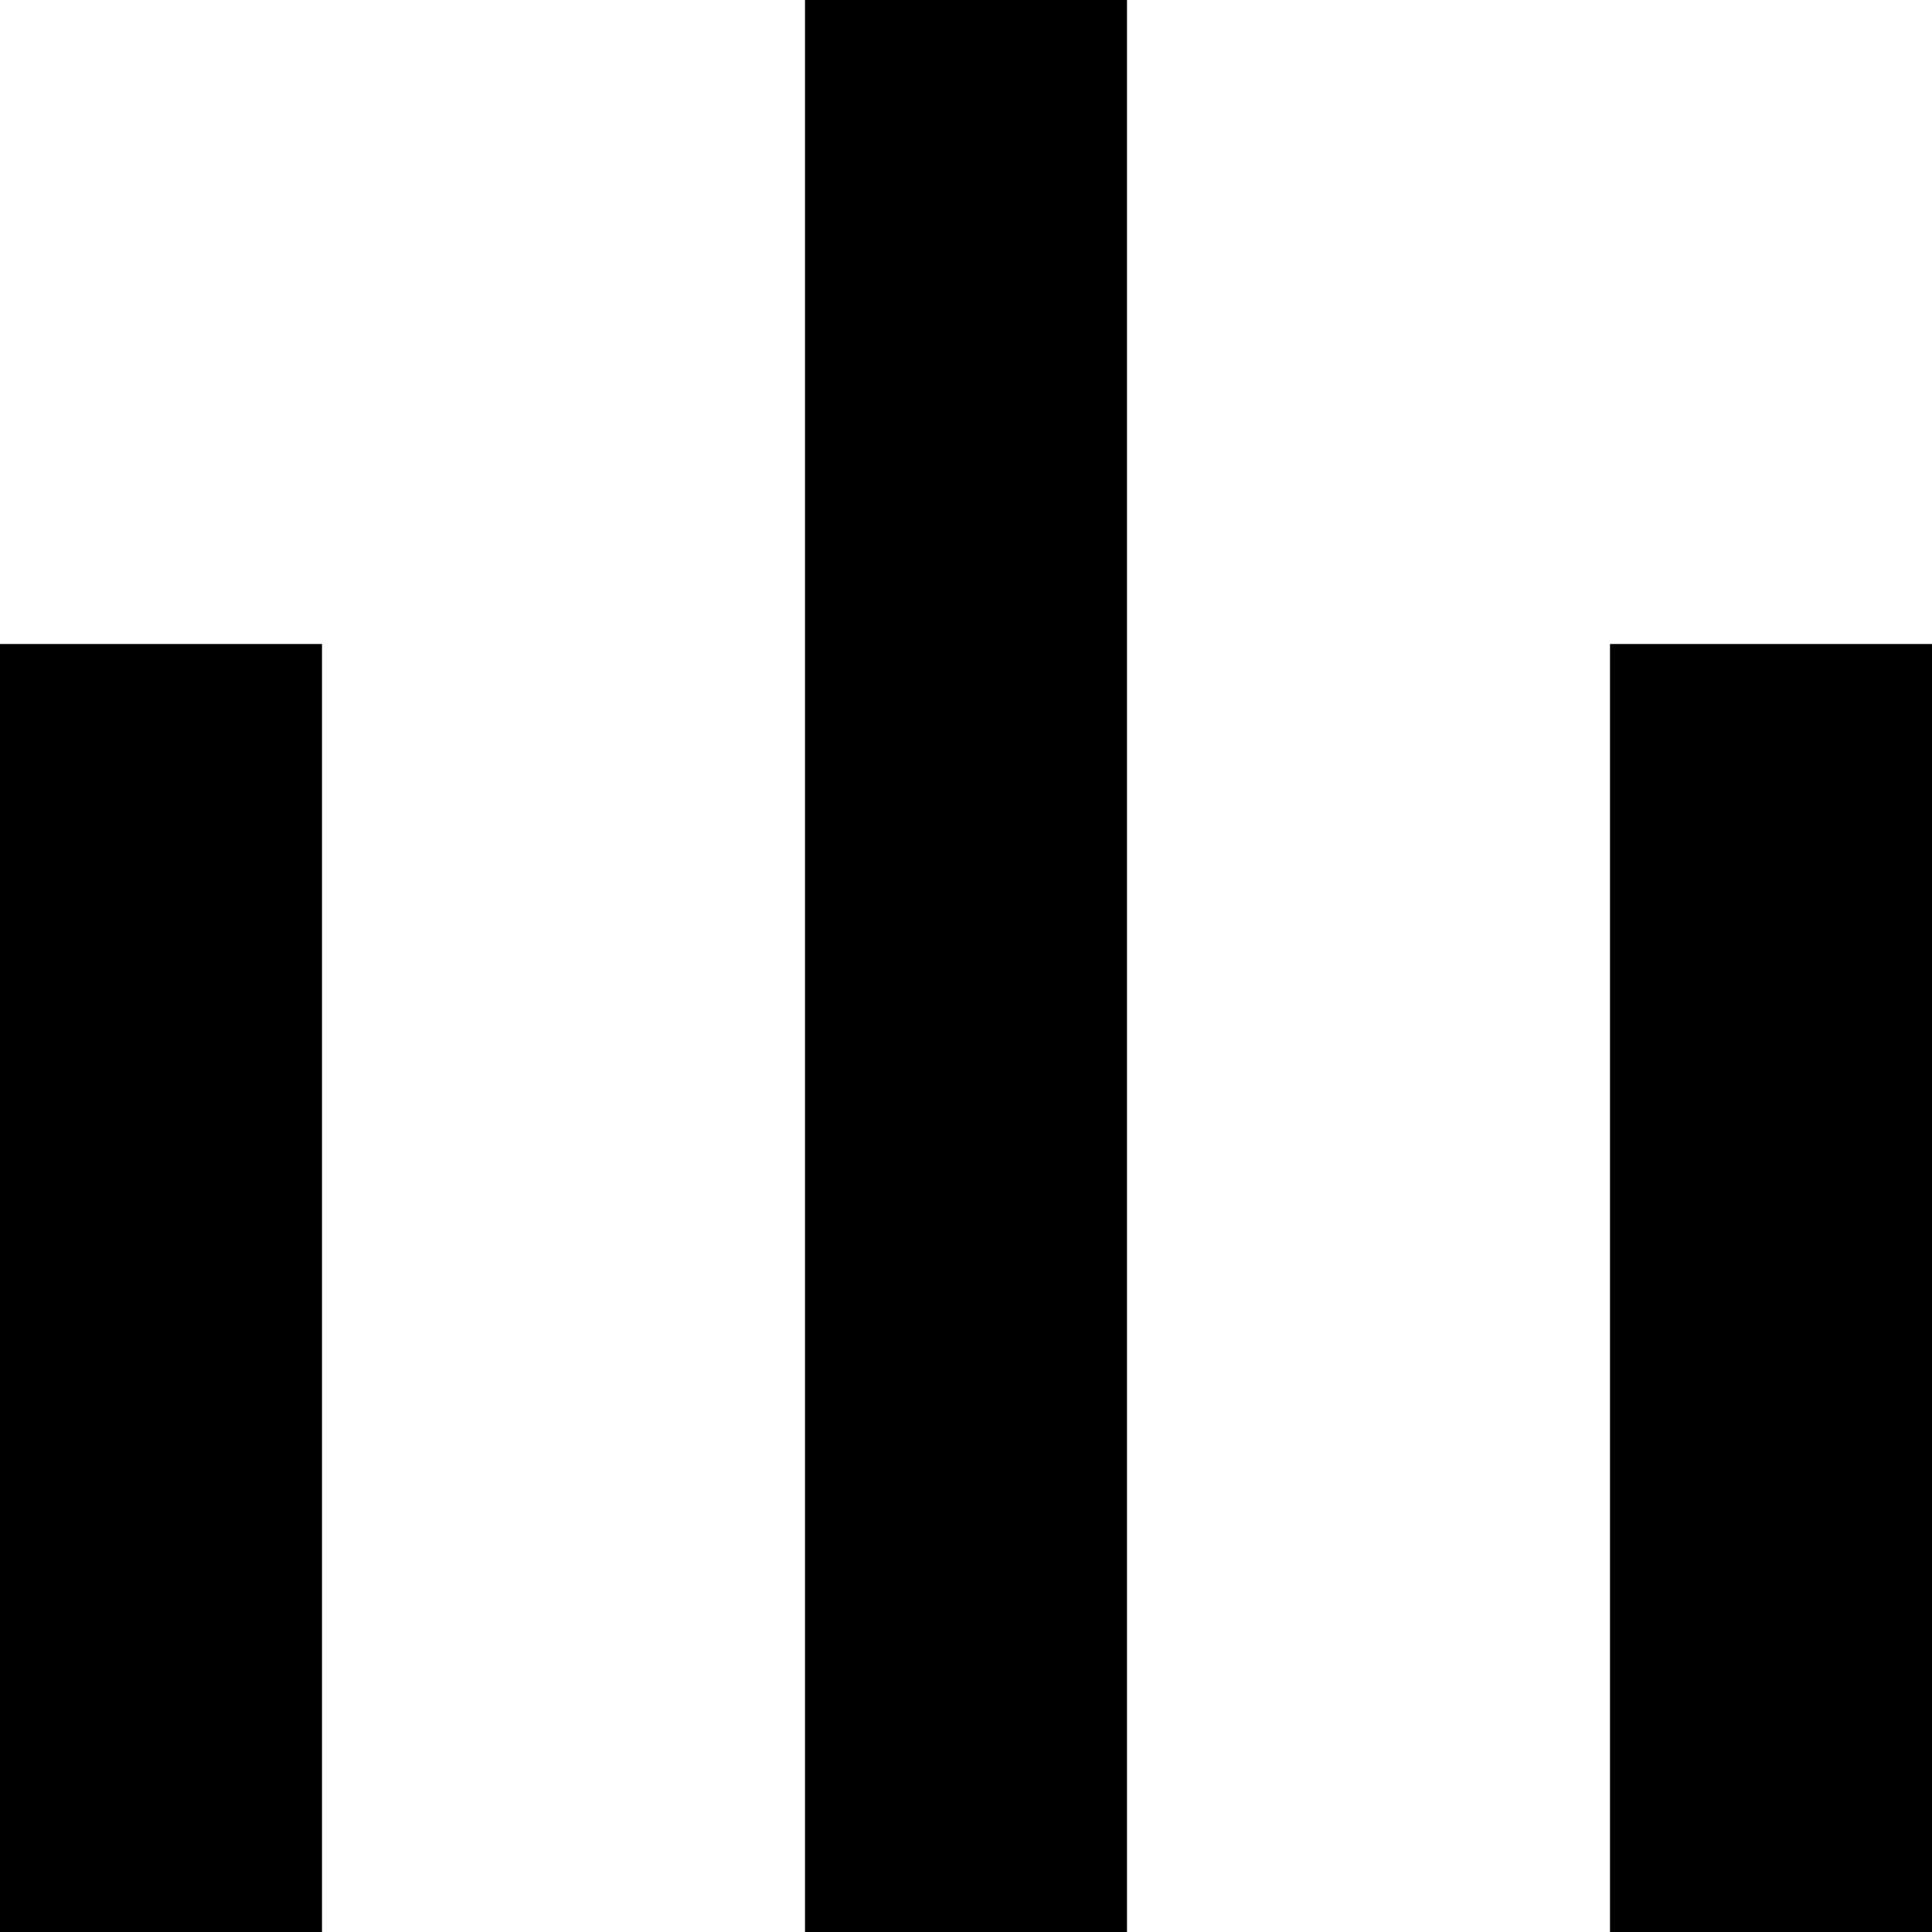 <svg 
 xmlns="http://www.w3.org/2000/svg"
 xmlns:xlink="http://www.w3.org/1999/xlink"
 width="12px" height="12px">
<path fill-rule="evenodd"  fill="rgb(0, 0, 0)"
 d="M10.000,12.000 L10.000,4.000 L12.000,4.000 L12.000,12.000 L10.000,12.000 ZM5.000,-0.000 L7.000,-0.000 L7.000,12.000 L5.000,12.000 L5.000,-0.000 ZM-0.000,4.000 L2.000,4.000 L2.000,12.000 L-0.000,12.000 L-0.000,4.000 Z"/>
</svg>